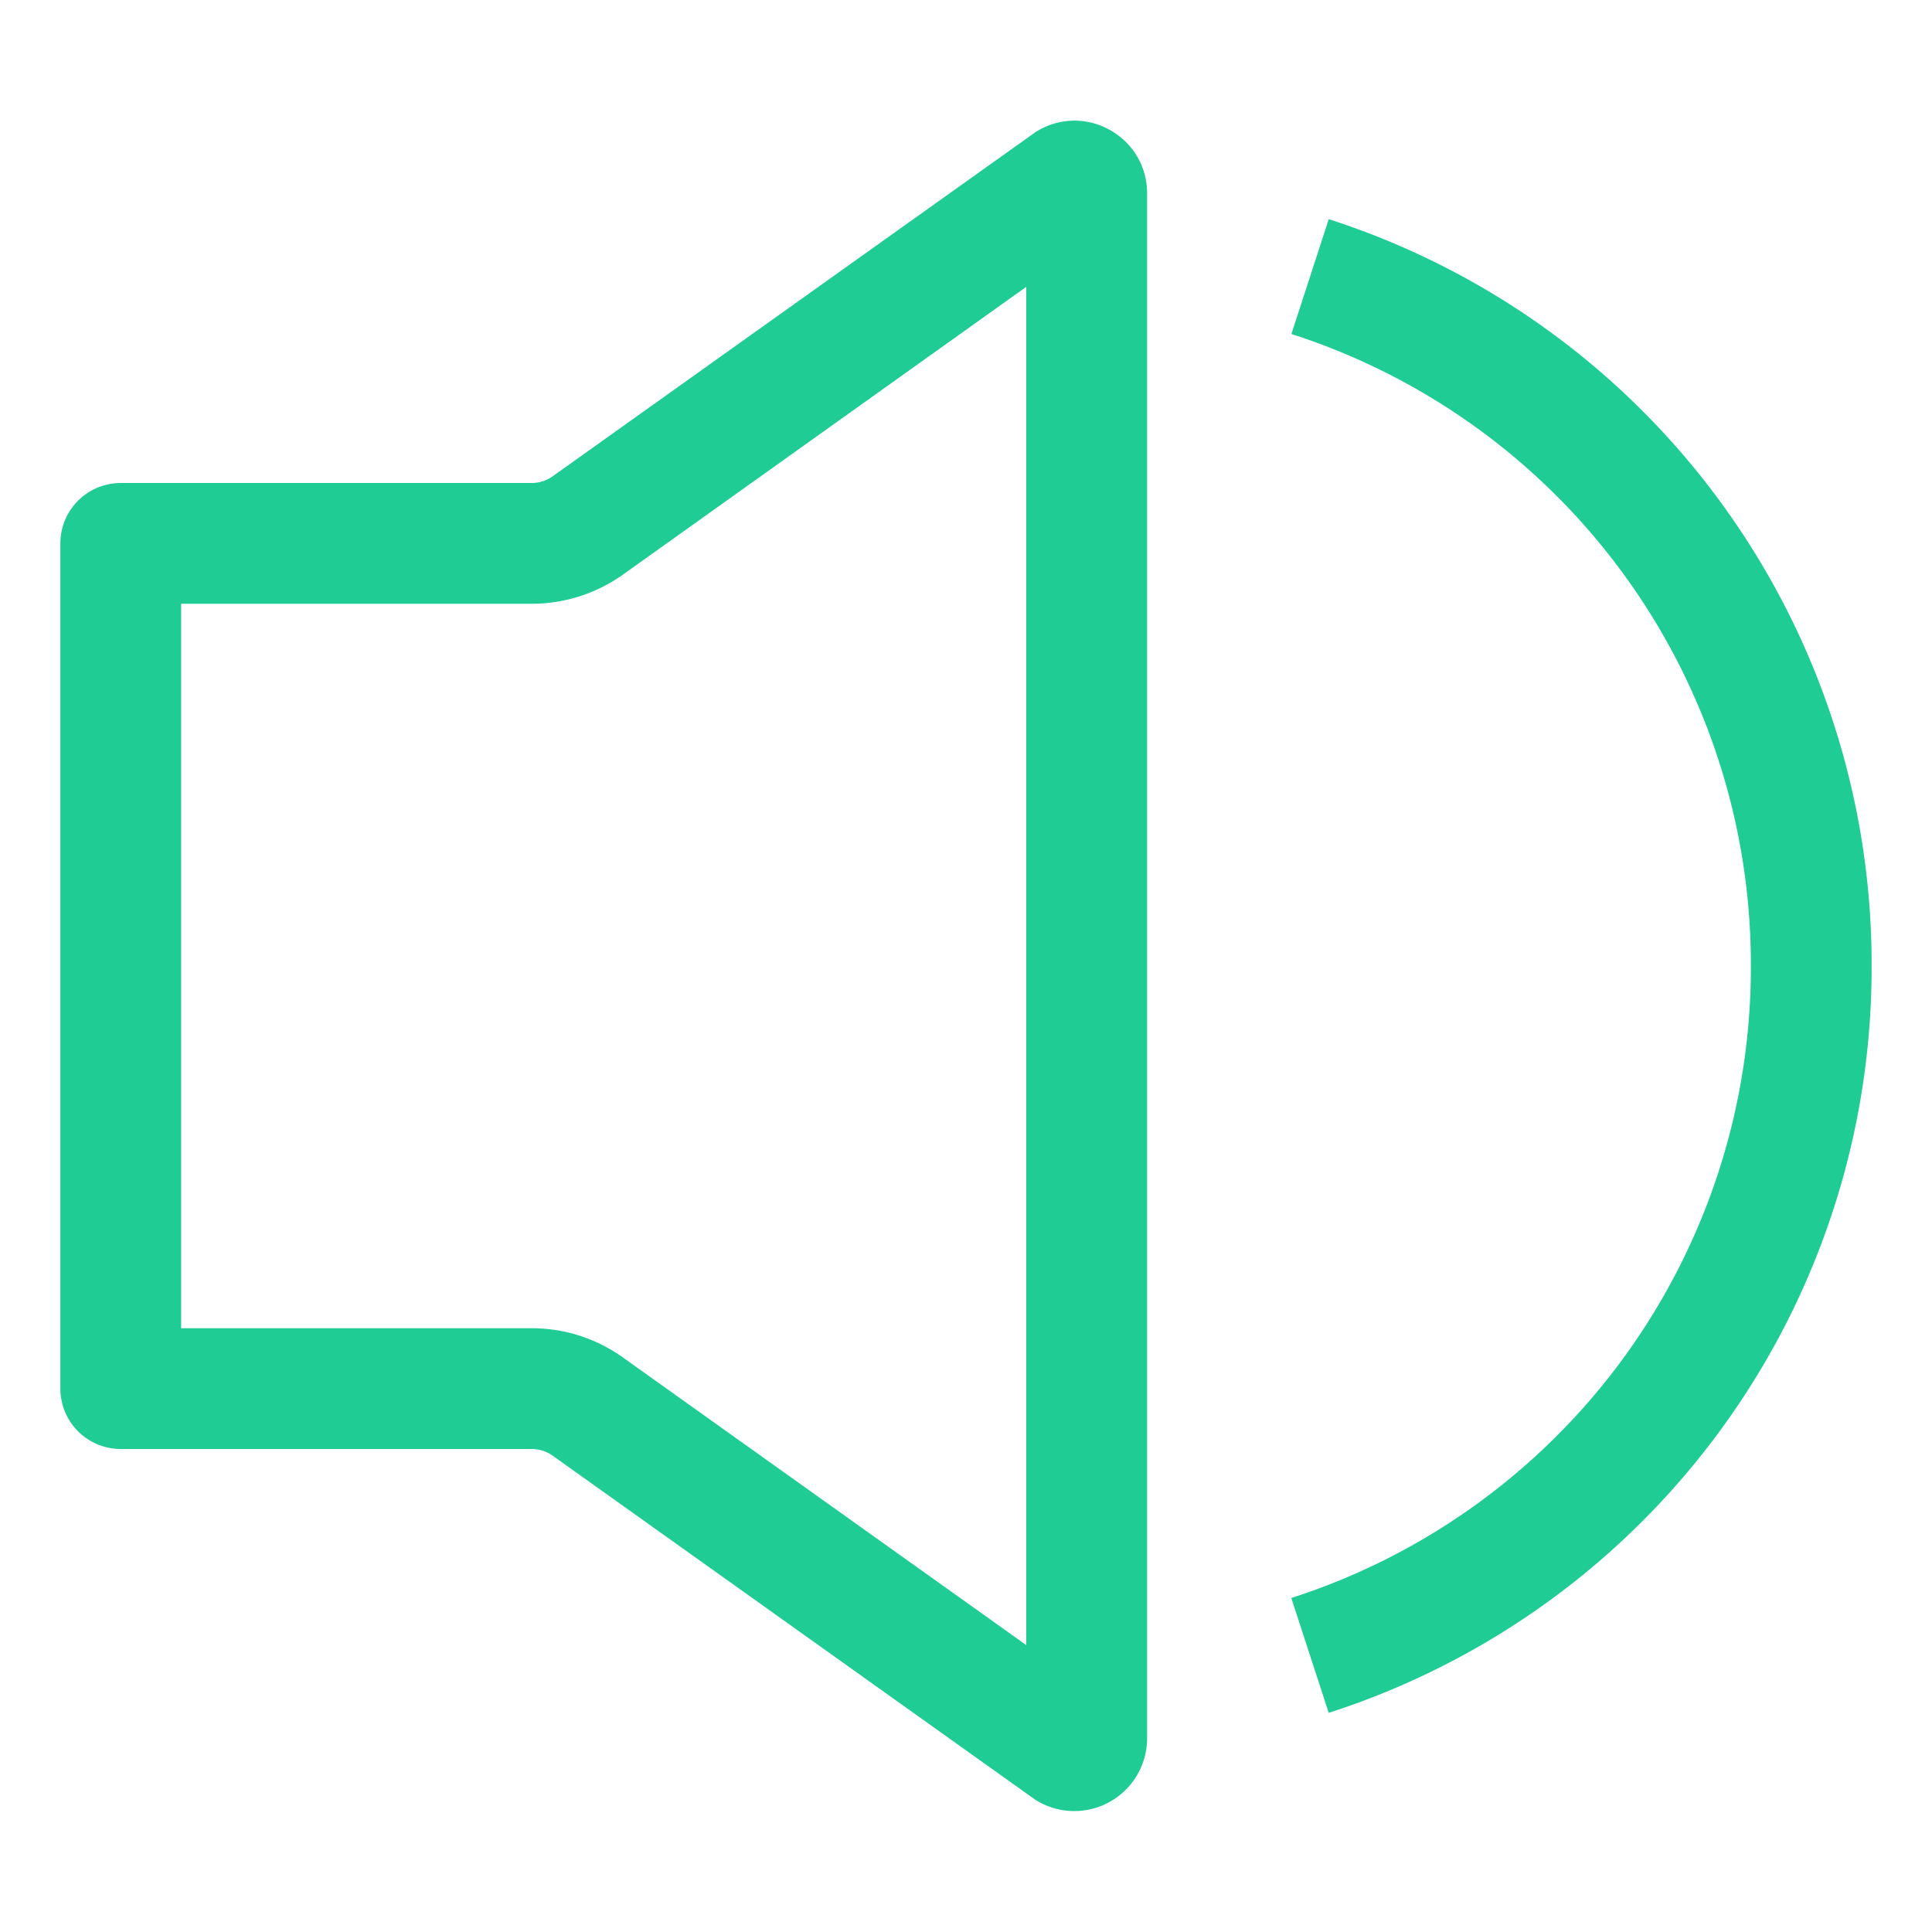 <?xml version="1.0" standalone="no"?><!DOCTYPE svg PUBLIC "-//W3C//DTD SVG 1.1//EN" "http://www.w3.org/Graphics/SVG/1.1/DTD/svg11.dtd"><svg t="1636548871431" class="icon" viewBox="0 0 1024 1024" version="1.1" xmlns="http://www.w3.org/2000/svg" p-id="4836" xmlns:xlink="http://www.w3.org/1999/xlink" width="64" height="64"><defs><style type="text/css"></style></defs><path d="M569.408 63.936c20.032 0 38.592 16 38.592 38.592v818.944a38.592 38.592 0 0 1-59.328 32.384l-255.68-182.272A19.2 19.2 0 0 0 281.856 768H64a32 32 0 0 1-32-32v-448A32 32 0 0 1 64 256h217.728c4.096 0 8.064-1.28 11.328-3.648l255.616-182.208a38.464 38.464 0 0 1 20.736-6.208z m134.848 52.224A414.912 414.912 0 0 1 992 512a414.848 414.848 0 0 1-287.744 395.84l-19.84-60.864A351.104 351.104 0 0 0 928 512a351.104 351.104 0 0 0-243.52-334.976z m-160.256 35.84L330.24 304.512A83.328 83.328 0 0 1 281.728 320H96v384h185.856c17.472 0 34.112 5.376 48.32 15.488l213.76 152.448V151.936z" p-id="4837" fill="#1ECC94"></path></svg>